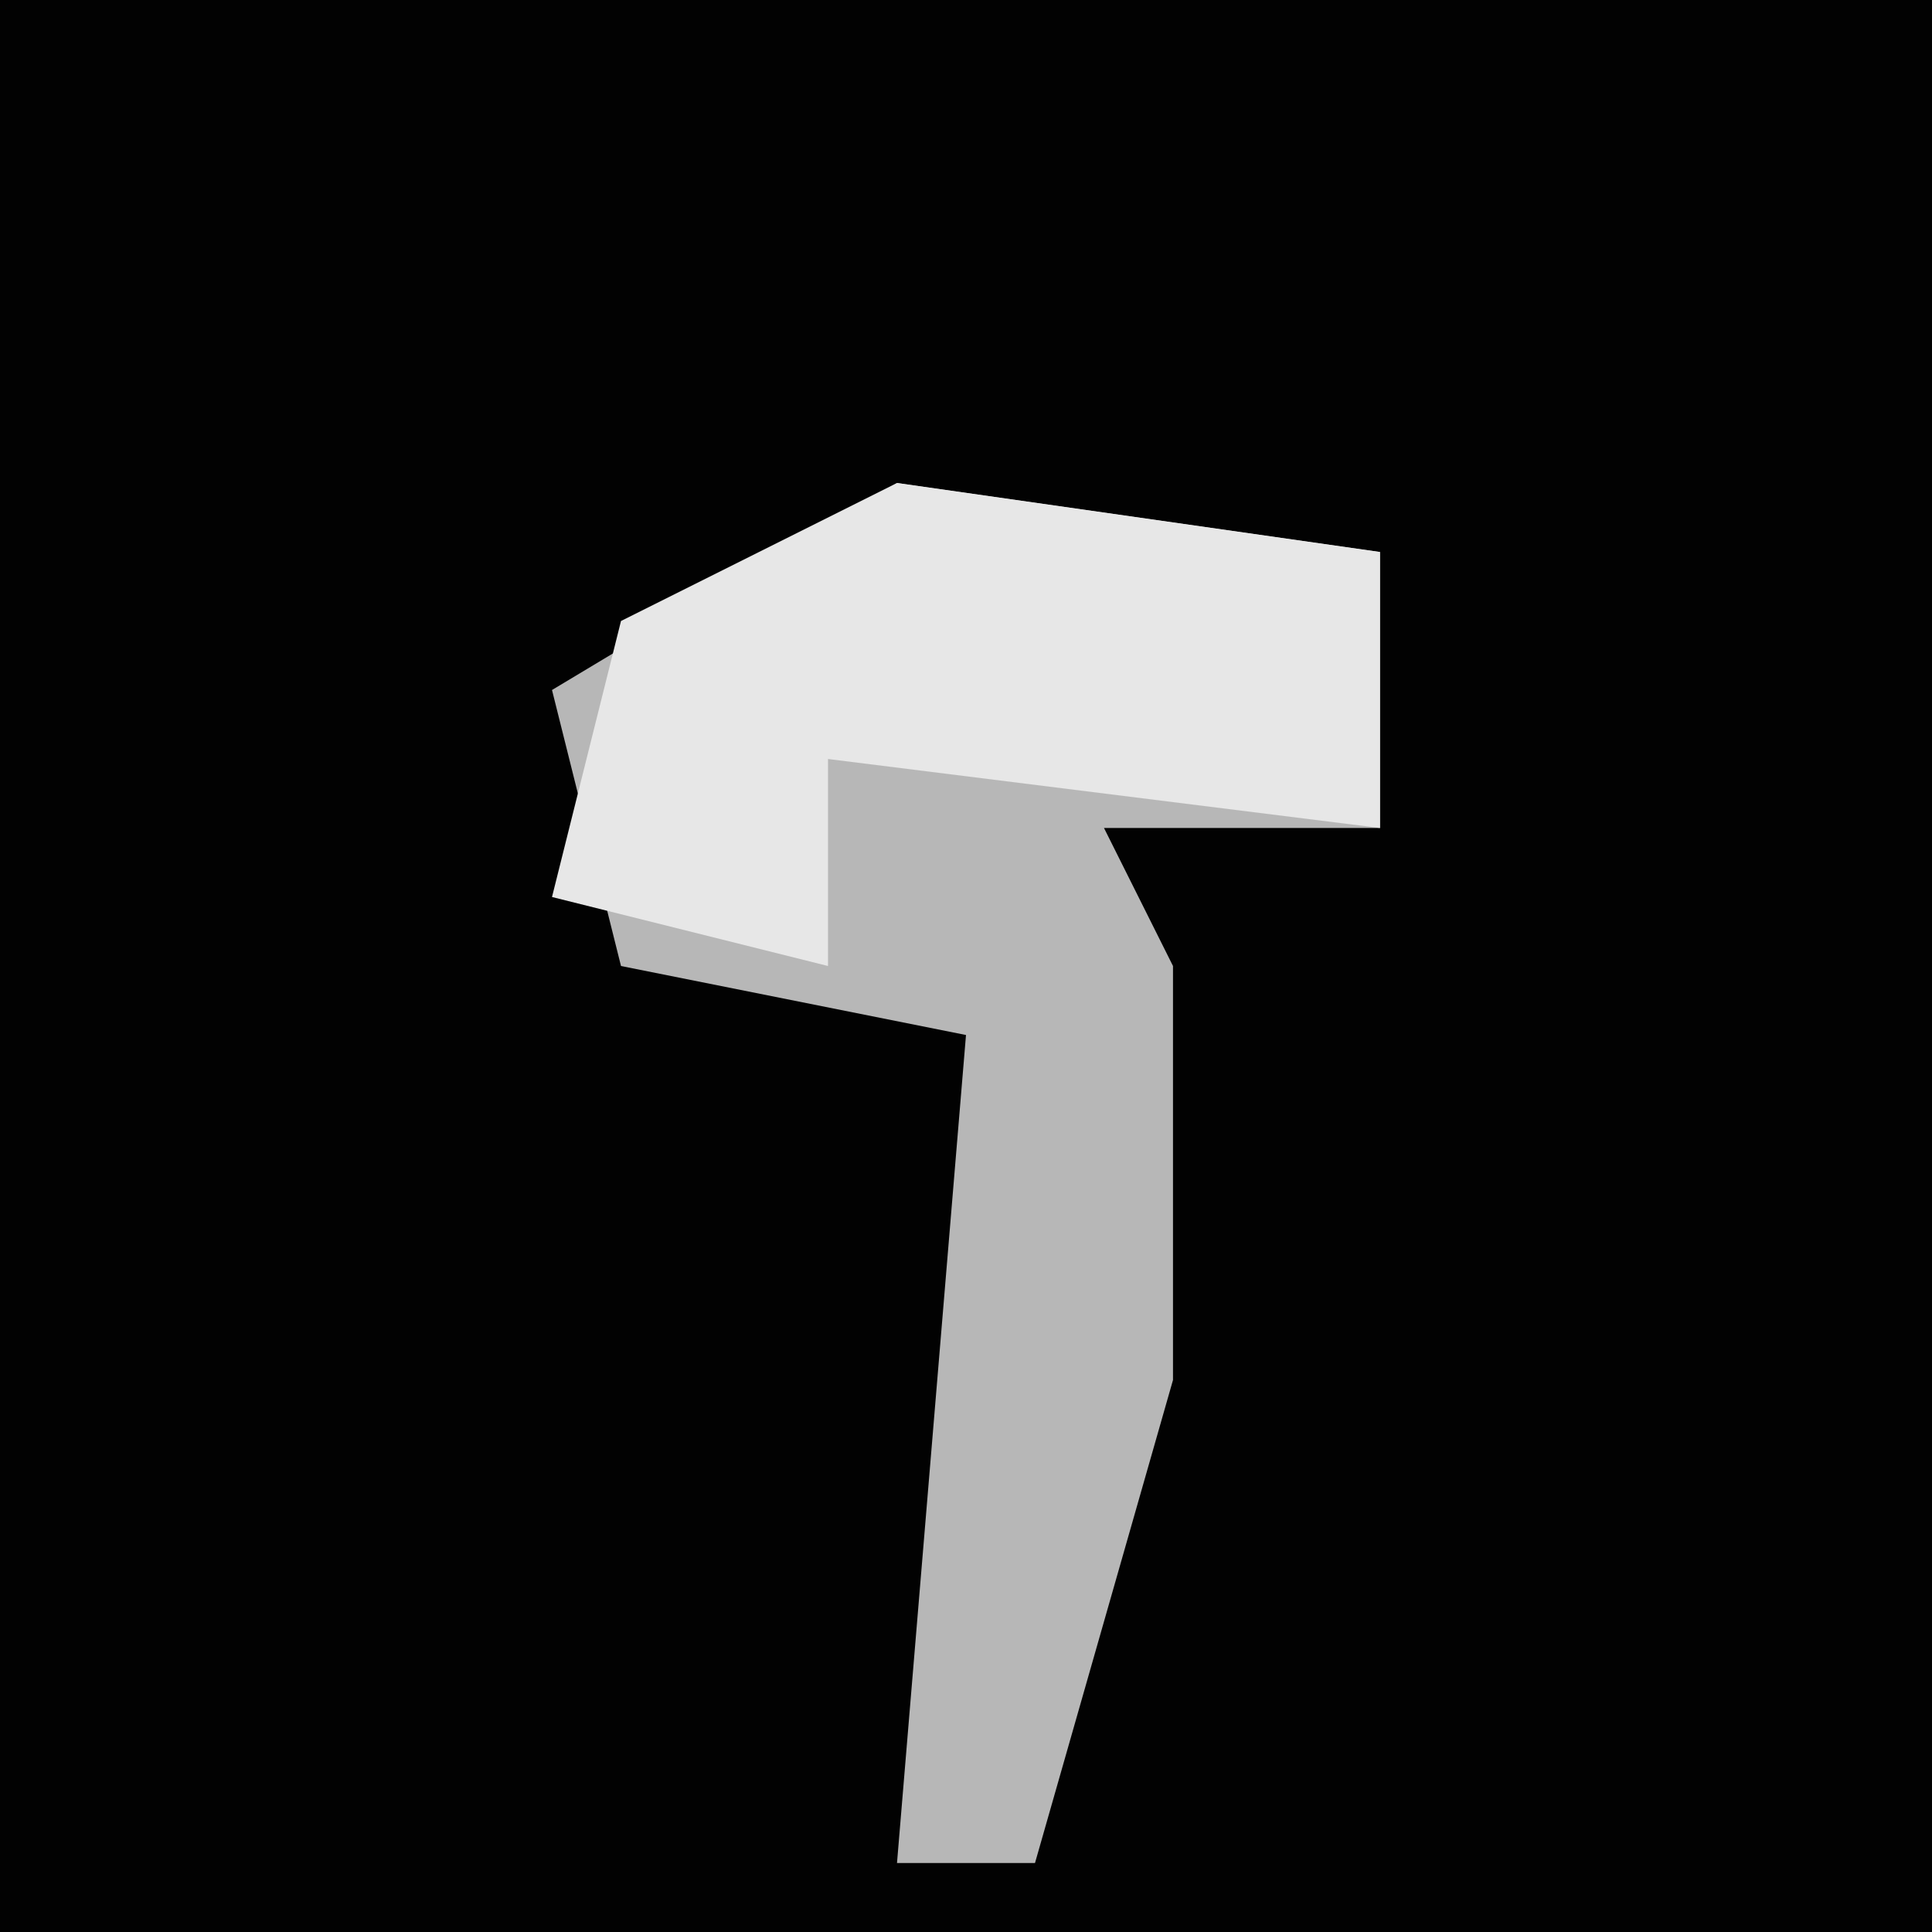 <?xml version="1.0" encoding="UTF-8"?>
<svg version="1.1" xmlns="http://www.w3.org/2000/svg" width="28" height="28">
<path d="M0,0 L28,0 L28,28 L0,28 Z " fill="#020202" transform="translate(0,0)"/>
<path d="M0,0 L7,1 L7,5 L3,5 L4,7 L4,13 L2,20 L0,20 L1,8 L-4,7 L-5,3 Z " fill="#B7B7B7" transform="translate(13,7)"/>
<path d="M0,0 L7,1 L7,5 L-1,4 L-1,7 L-5,6 L-4,2 Z " fill="#E7E7E7" transform="translate(13,7)"/>
</svg>
